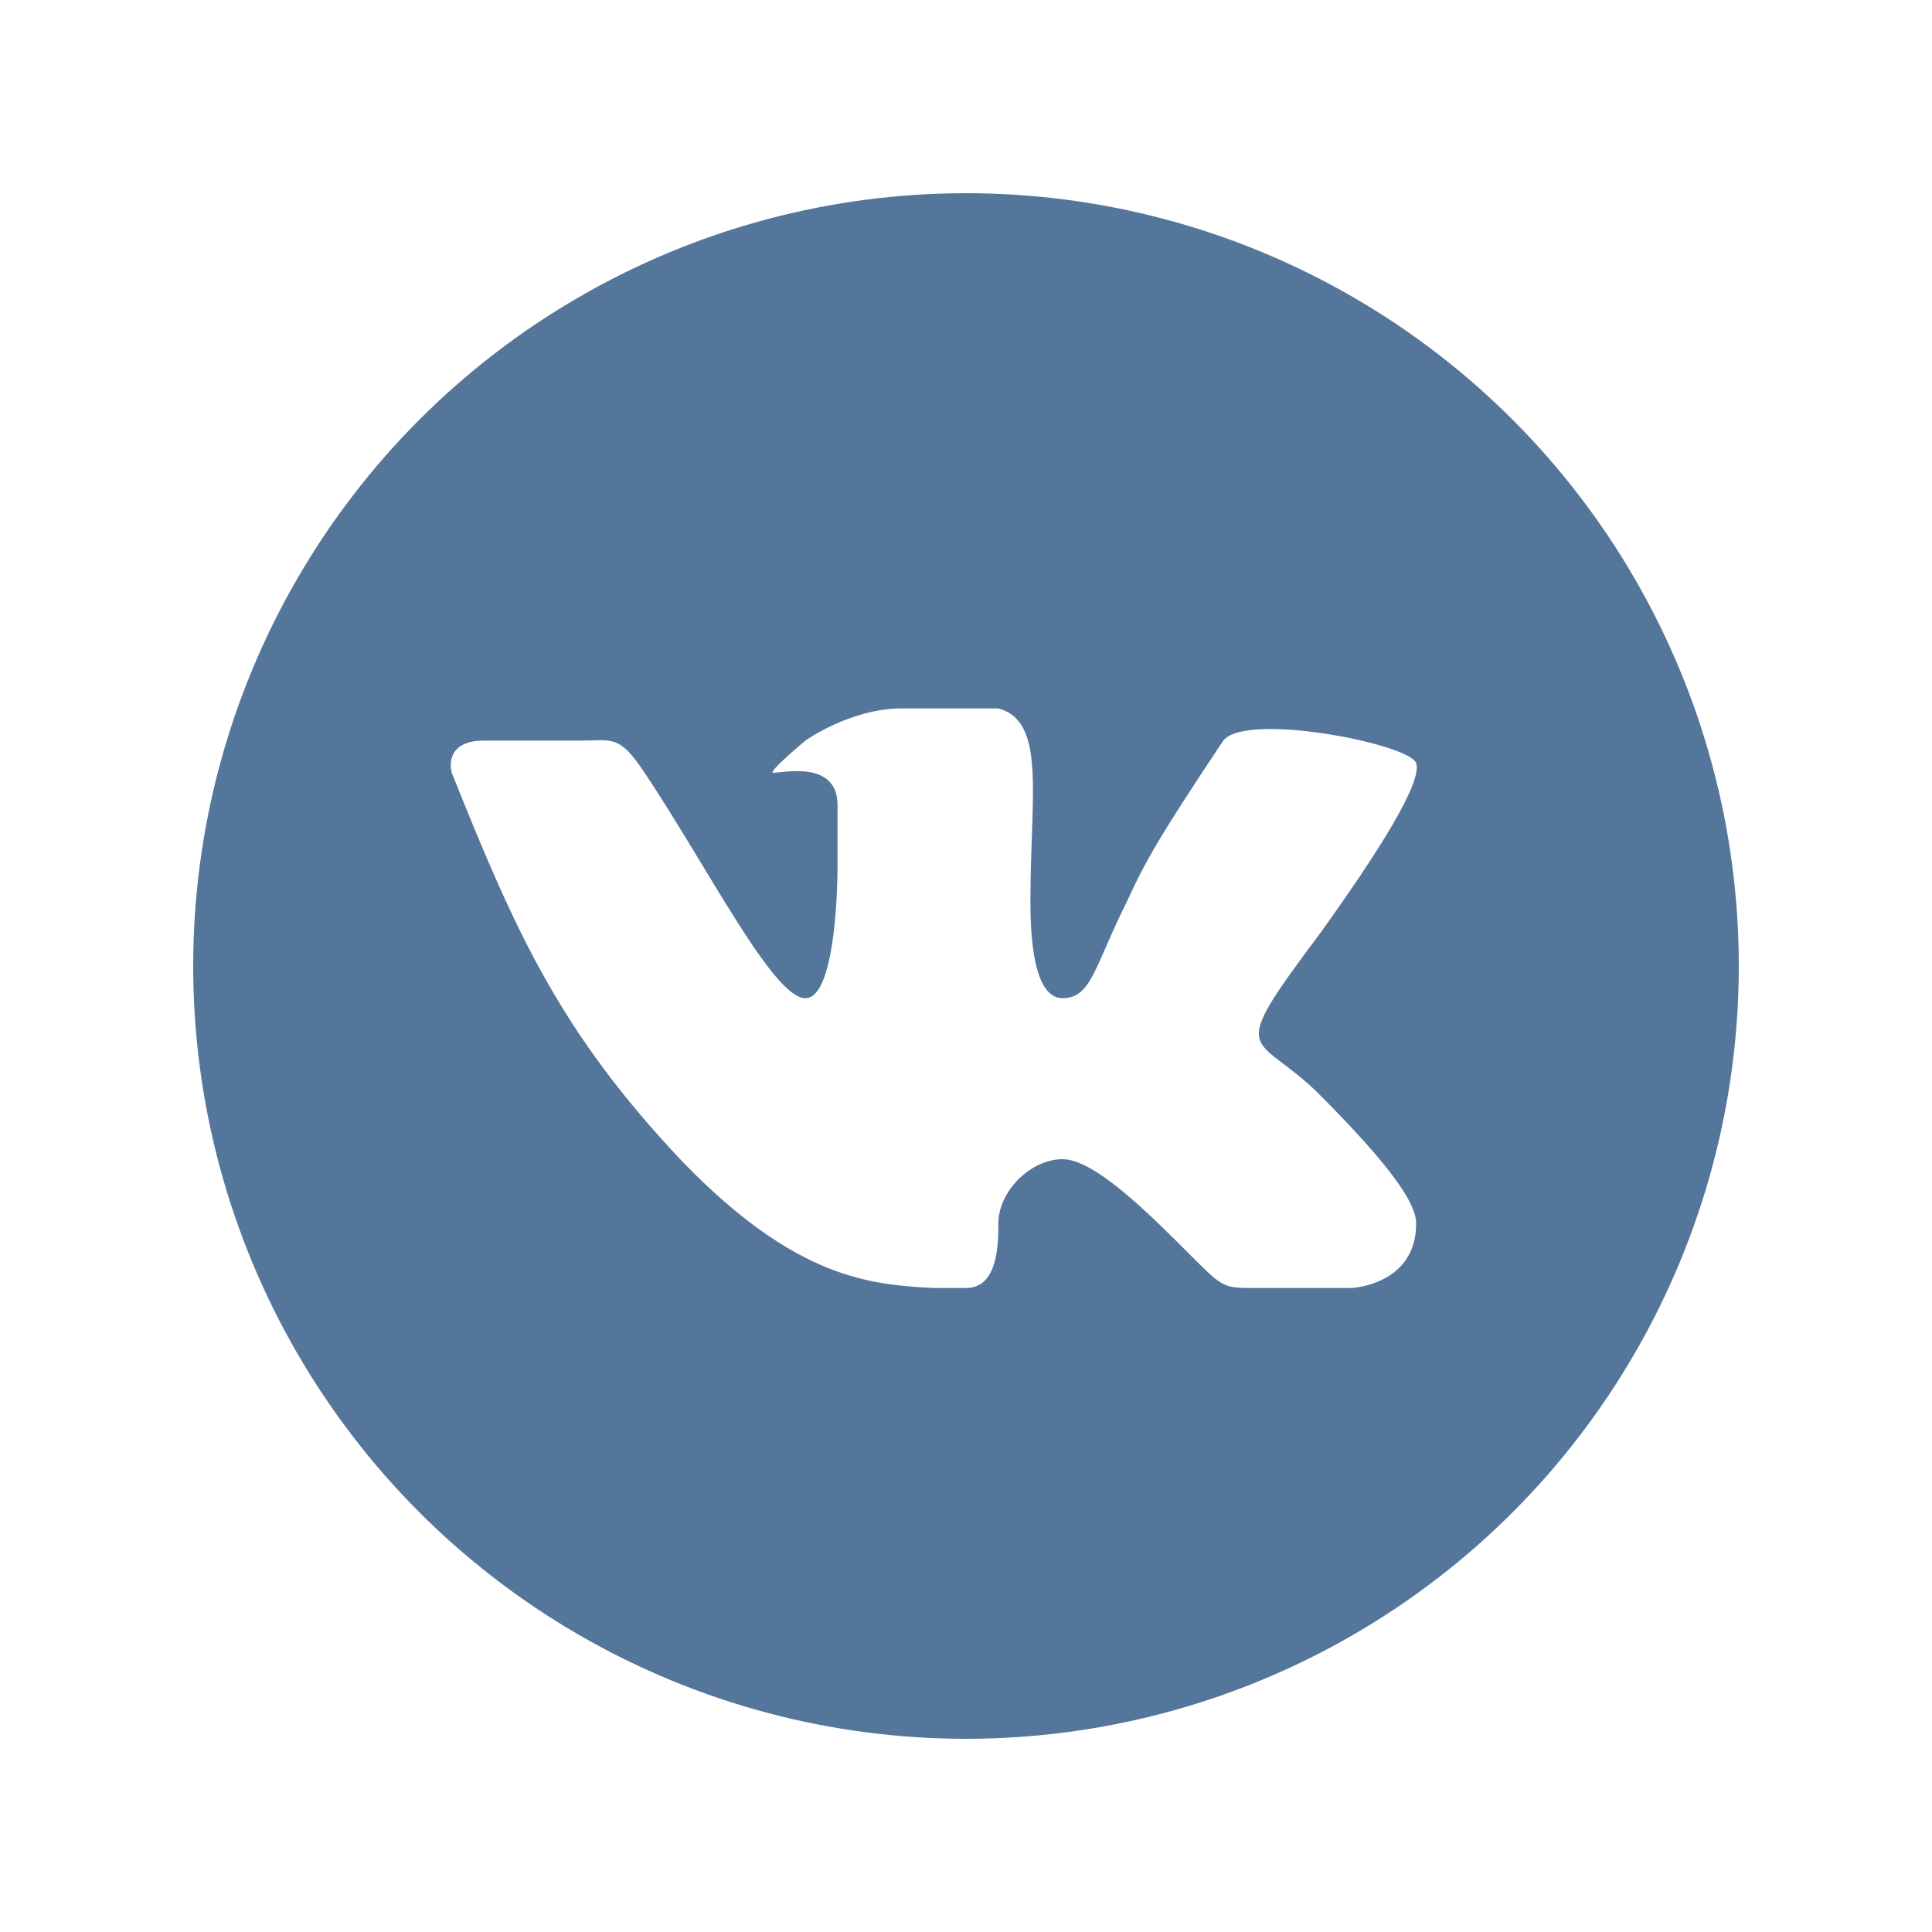 <svg xmlns="http://www.w3.org/2000/svg" xmlns:xlink="http://www.w3.org/1999/xlink" width="30" height="30" viewBox="0 0 30 30">
    <rect x="0" y="0" width="30" height="30" fill="#333333" stroke="none"/>
    <defs>
        <rect id="a" width="600" height="64" rx="4"/>
    </defs>
    <g fill="none" fill-rule="evenodd" transform="translate(-276 -17)">
        <use fill="#FFF" xlink:href="#a"/>
        <rect width="598" height="62" x="1" y="1" stroke="#B6C1C6" stroke-width="2" rx="4"/>
        <rect width="600" height="64" fill="#FFF" opacity=".751" rx="4"/>
        <g transform="translate(279 20)">
            <circle cx="12" cy="12" r="12" fill="#54769B"/>
            <path fill="#FFF" fill-rule="nonzero" d="M12.002 17c.5 0 .5-.7.5-1 0-.5.498-1 .998-1 .499 0 1.347.85 1.996 1.5.5.5.5.5.999.5h1.497s.998-.05.998-1c0-.3-.349-.85-1.497-2-.998-1-1.498-.5 0-2.5.898-1.25 1.597-2.35 1.497-2.65-.1-.3-2.645-.8-2.995-.35-.998 1.5-1.198 1.85-1.497 2.5-.5 1-.55 1.5-.998 1.5-.45 0-.5-.95-.5-1.5 0-1.65.25-2.8-.499-3h-1.497c-.799 0-1.498.5-1.498.5s-.599.5-.499.5c.15 0 .998-.2.998.5v1s0 2-.499 2S8.01 10.5 7.01 9c-.399-.6-.499-.5-.998-.5H4.514c-.499 0-.549.3-.499.5.999 2.5 1.697 4.05 3.594 6.05 1.747 1.8 2.896 1.9 3.894 1.95h.499z"/>
        </g>
    </g>
</svg>
